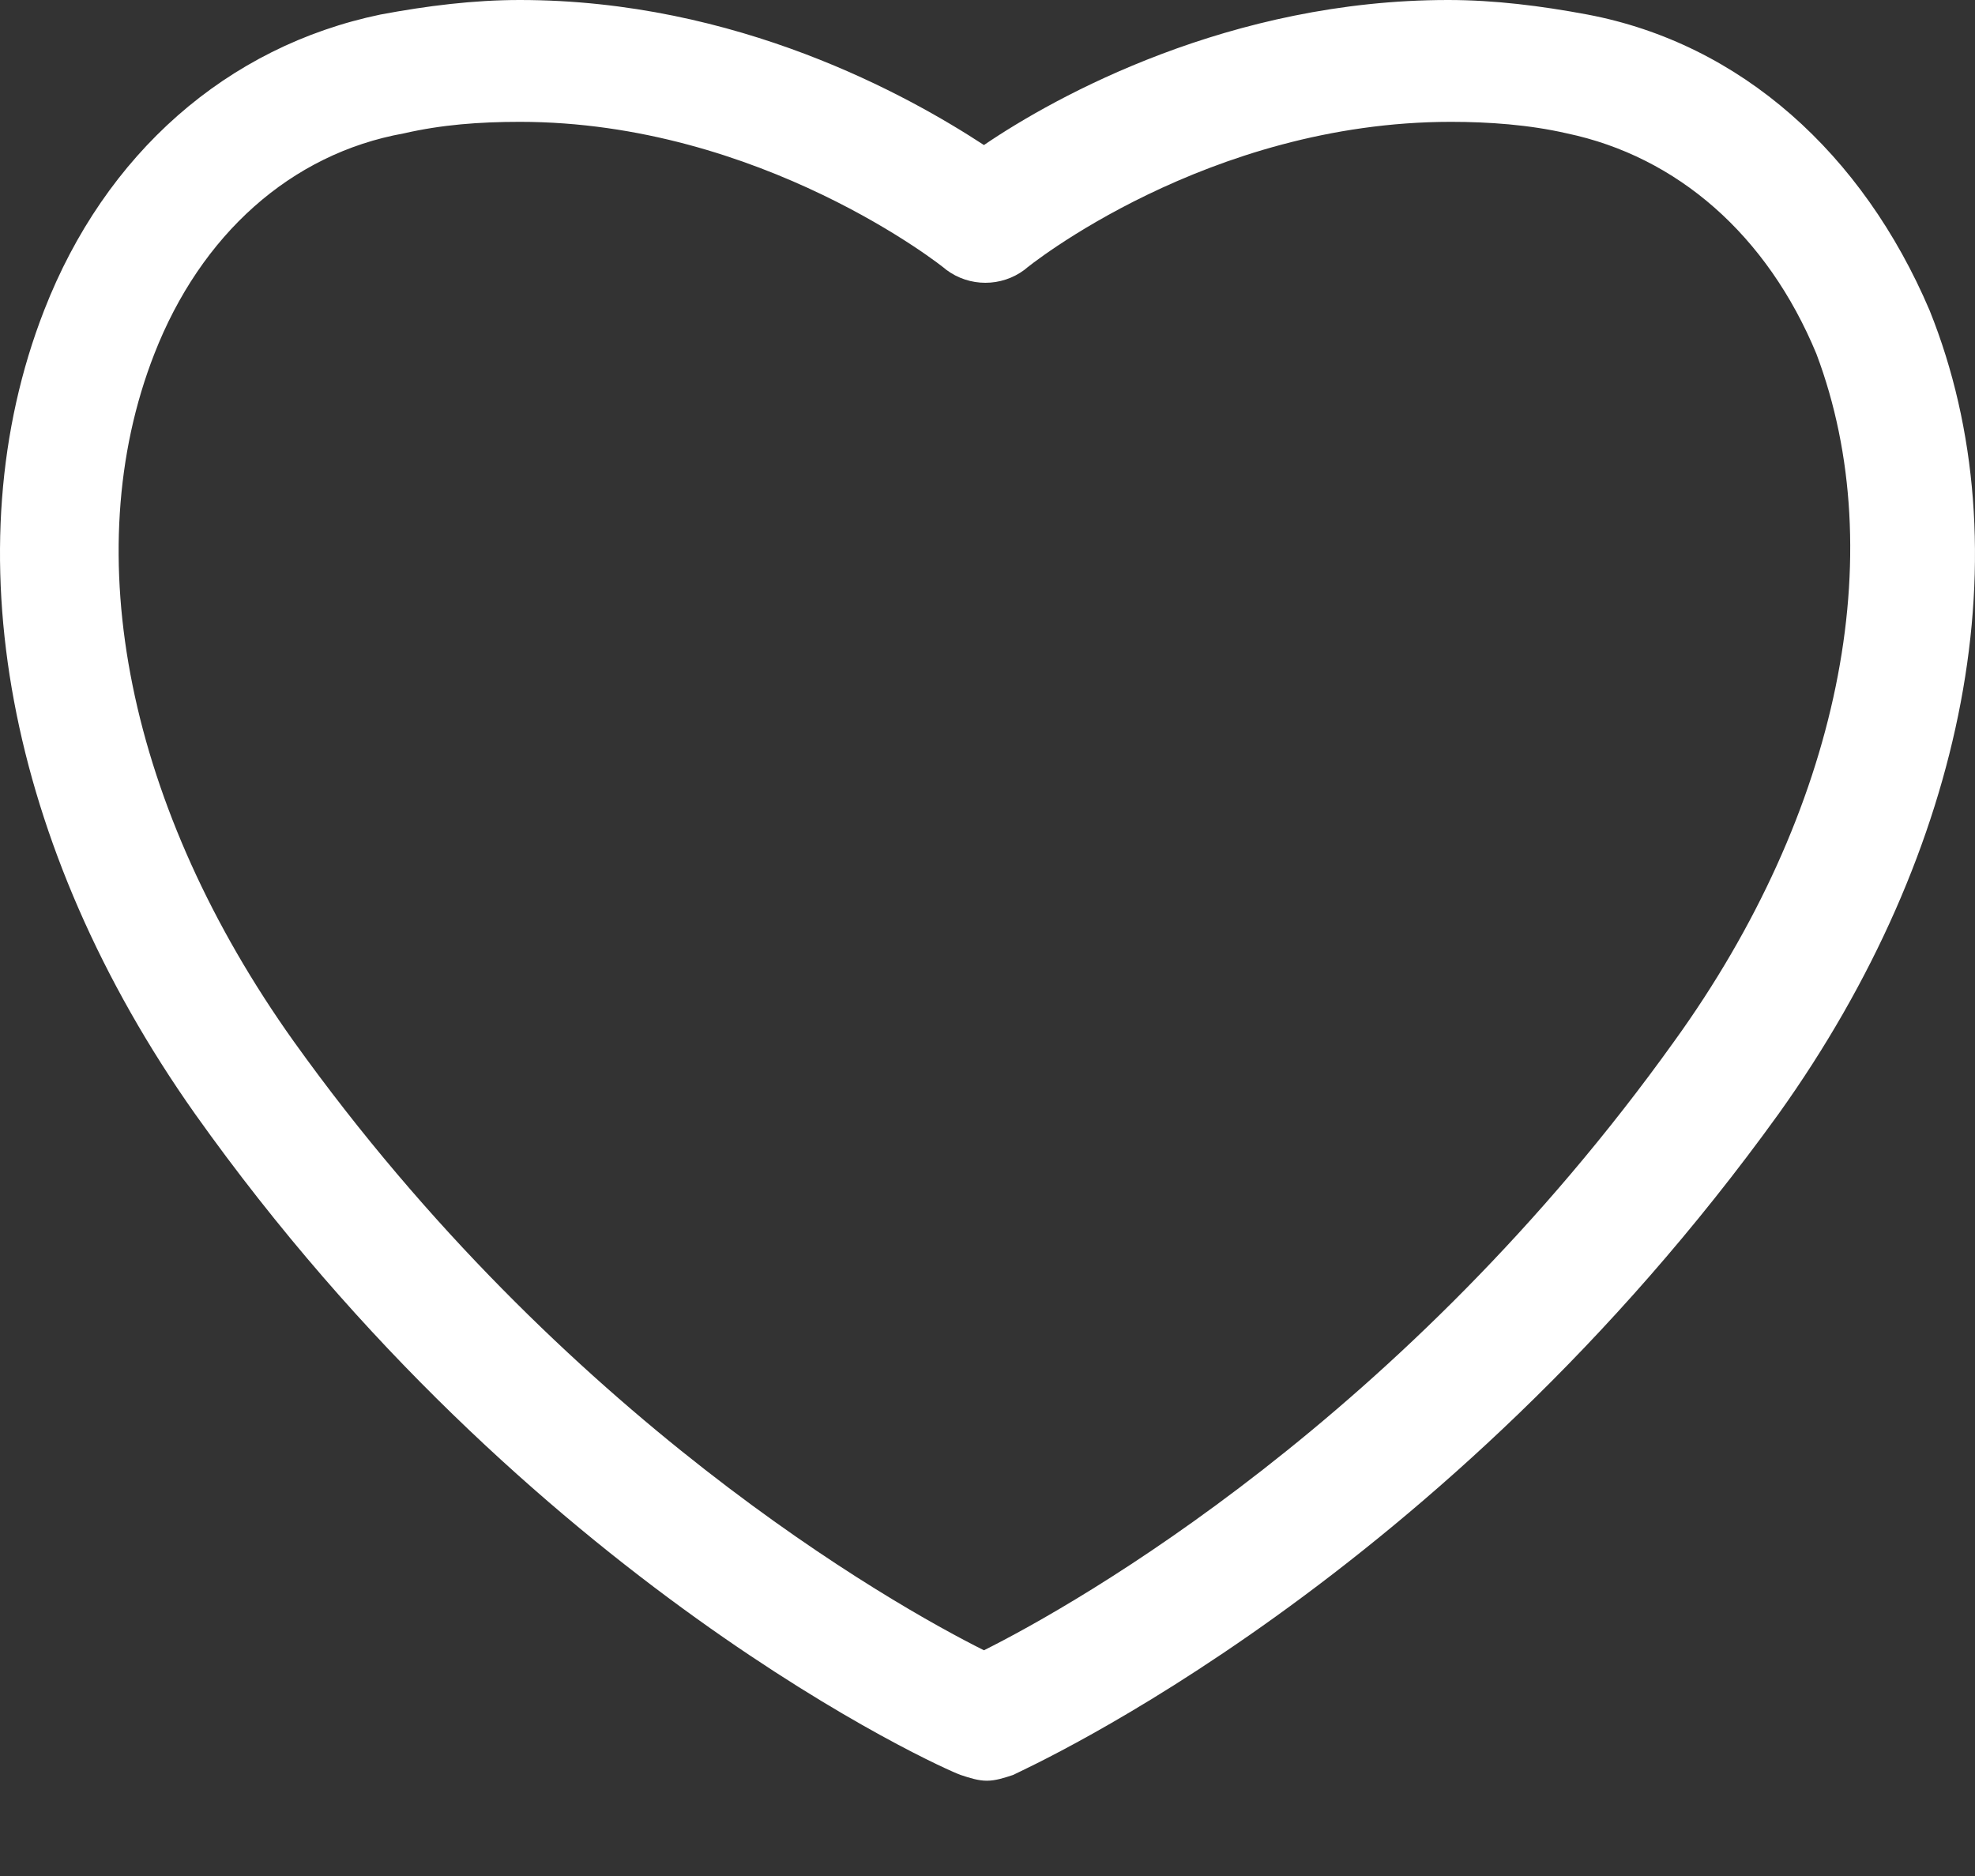 <svg width="20" height="19" viewBox="0 0 20 19" fill="none" xmlns="http://www.w3.org/2000/svg">
<rect x="0" y="0" width="20" height="19" fill="#333333" stroke="none"/>
<path d="M19.54 3.143C18.864 1.557 17.631 0.441 16.074 0.147C15.604 0.059 15.134 0 14.664 0C12.461 0 10.698 0.969 9.964 1.469C9.2 0.969 7.467 0 5.264 0C4.794 0 4.324 0.059 3.854 0.147C2.298 0.47 1.064 1.557 0.447 3.143C-0.493 5.552 0.065 8.577 1.974 11.28C5.352 16.038 9.553 17.918 9.729 17.977C9.817 18.006 9.905 18.035 9.993 18.035C10.082 18.035 10.17 18.006 10.258 17.977C10.434 17.889 14.605 16.009 18.012 11.28C19.922 8.607 20.509 5.552 19.54 3.143ZM16.955 10.545C14.223 14.364 10.904 16.244 9.964 16.714C9.024 16.244 5.705 14.364 2.973 10.545C1.299 8.195 0.77 5.61 1.563 3.584C2.033 2.379 2.944 1.557 4.089 1.351C4.471 1.263 4.853 1.234 5.264 1.234C7.702 1.234 9.553 2.702 9.582 2.732C9.817 2.908 10.14 2.908 10.375 2.732C10.405 2.702 12.226 1.234 14.693 1.234C15.075 1.234 15.486 1.263 15.868 1.351C16.985 1.586 17.895 2.379 18.394 3.584C19.158 5.61 18.629 8.225 16.955 10.545Z" fill="white"/>
</svg>
